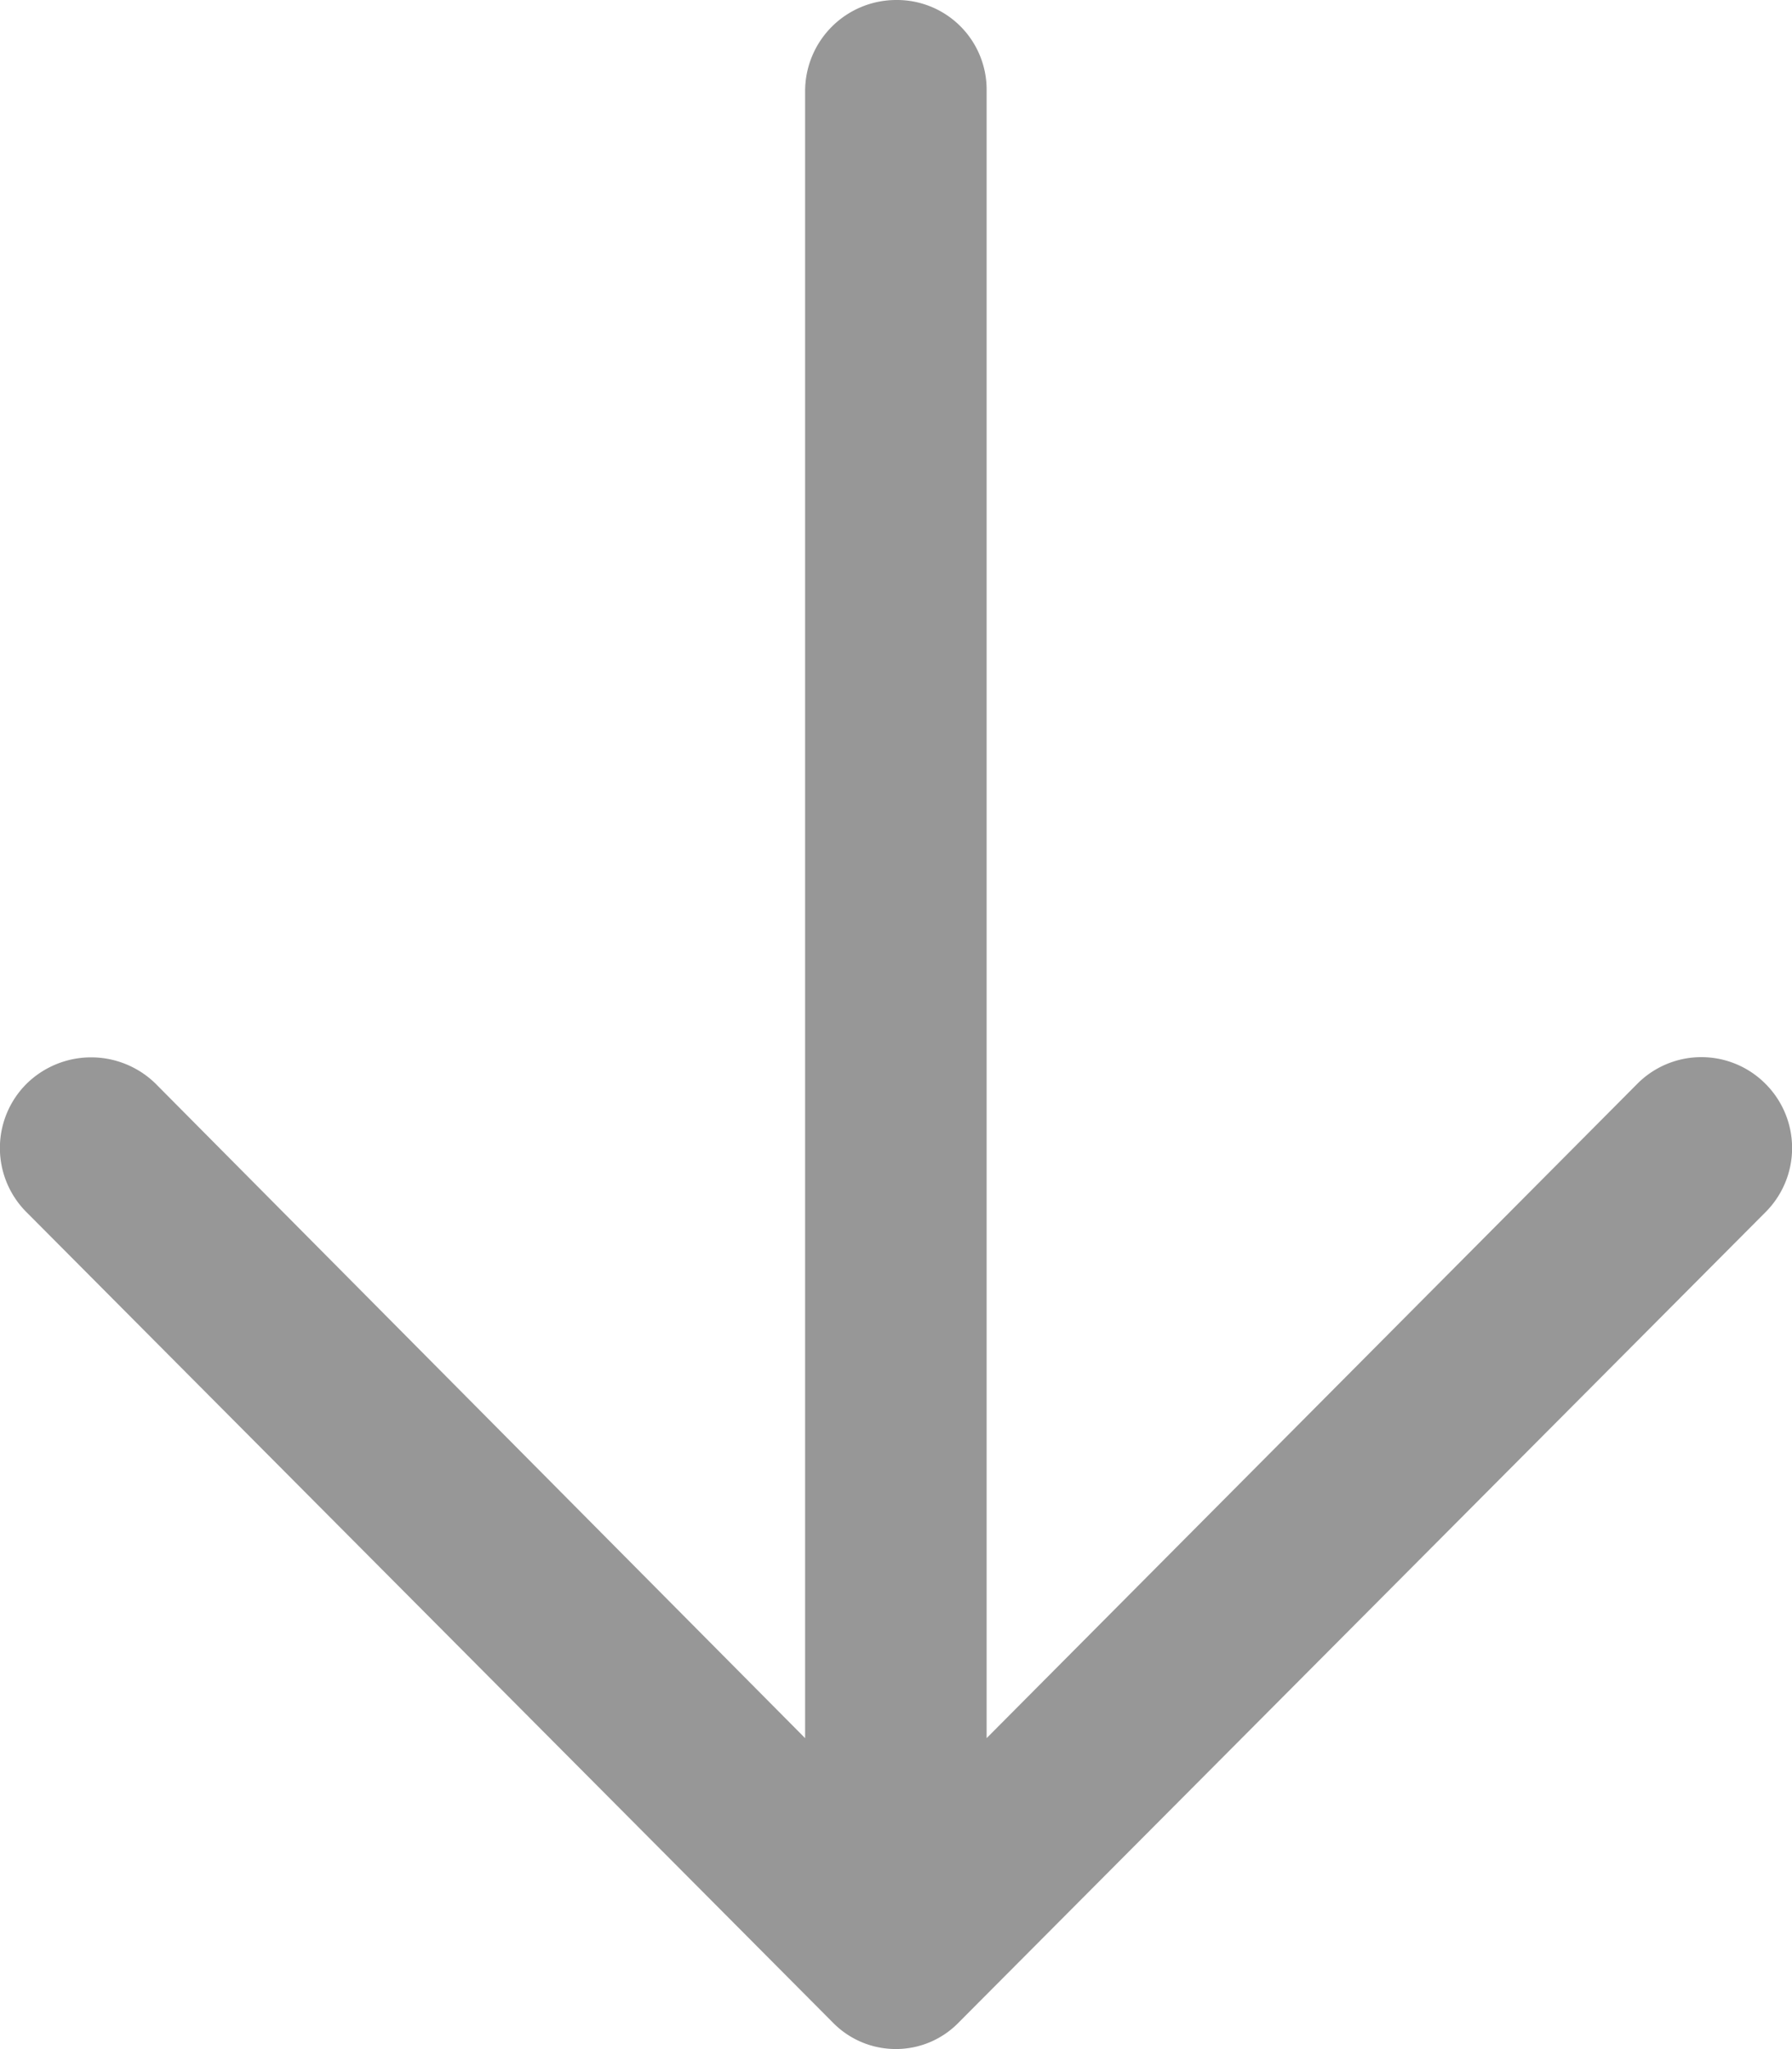 <svg xmlns="http://www.w3.org/2000/svg" width="7" height="8" viewBox="0 0 7 8">
    <path fill="#979797" fill-rule="evenodd" d="M6.895 4.23a.353.353 0 0 0-.498 0L3.854 6.786V.354A.35.35 0 0 0 3.502 0a.356.356 0 0 0-.357.354v6.432L.607 4.23a.36.36 0 0 0-.502 0 .354.354 0 0 0 0 .504l3.146 3.16c.136.141.361.141.496 0l3.148-3.16a.354.354 0 0 0 0-.504z"/>
</svg>
